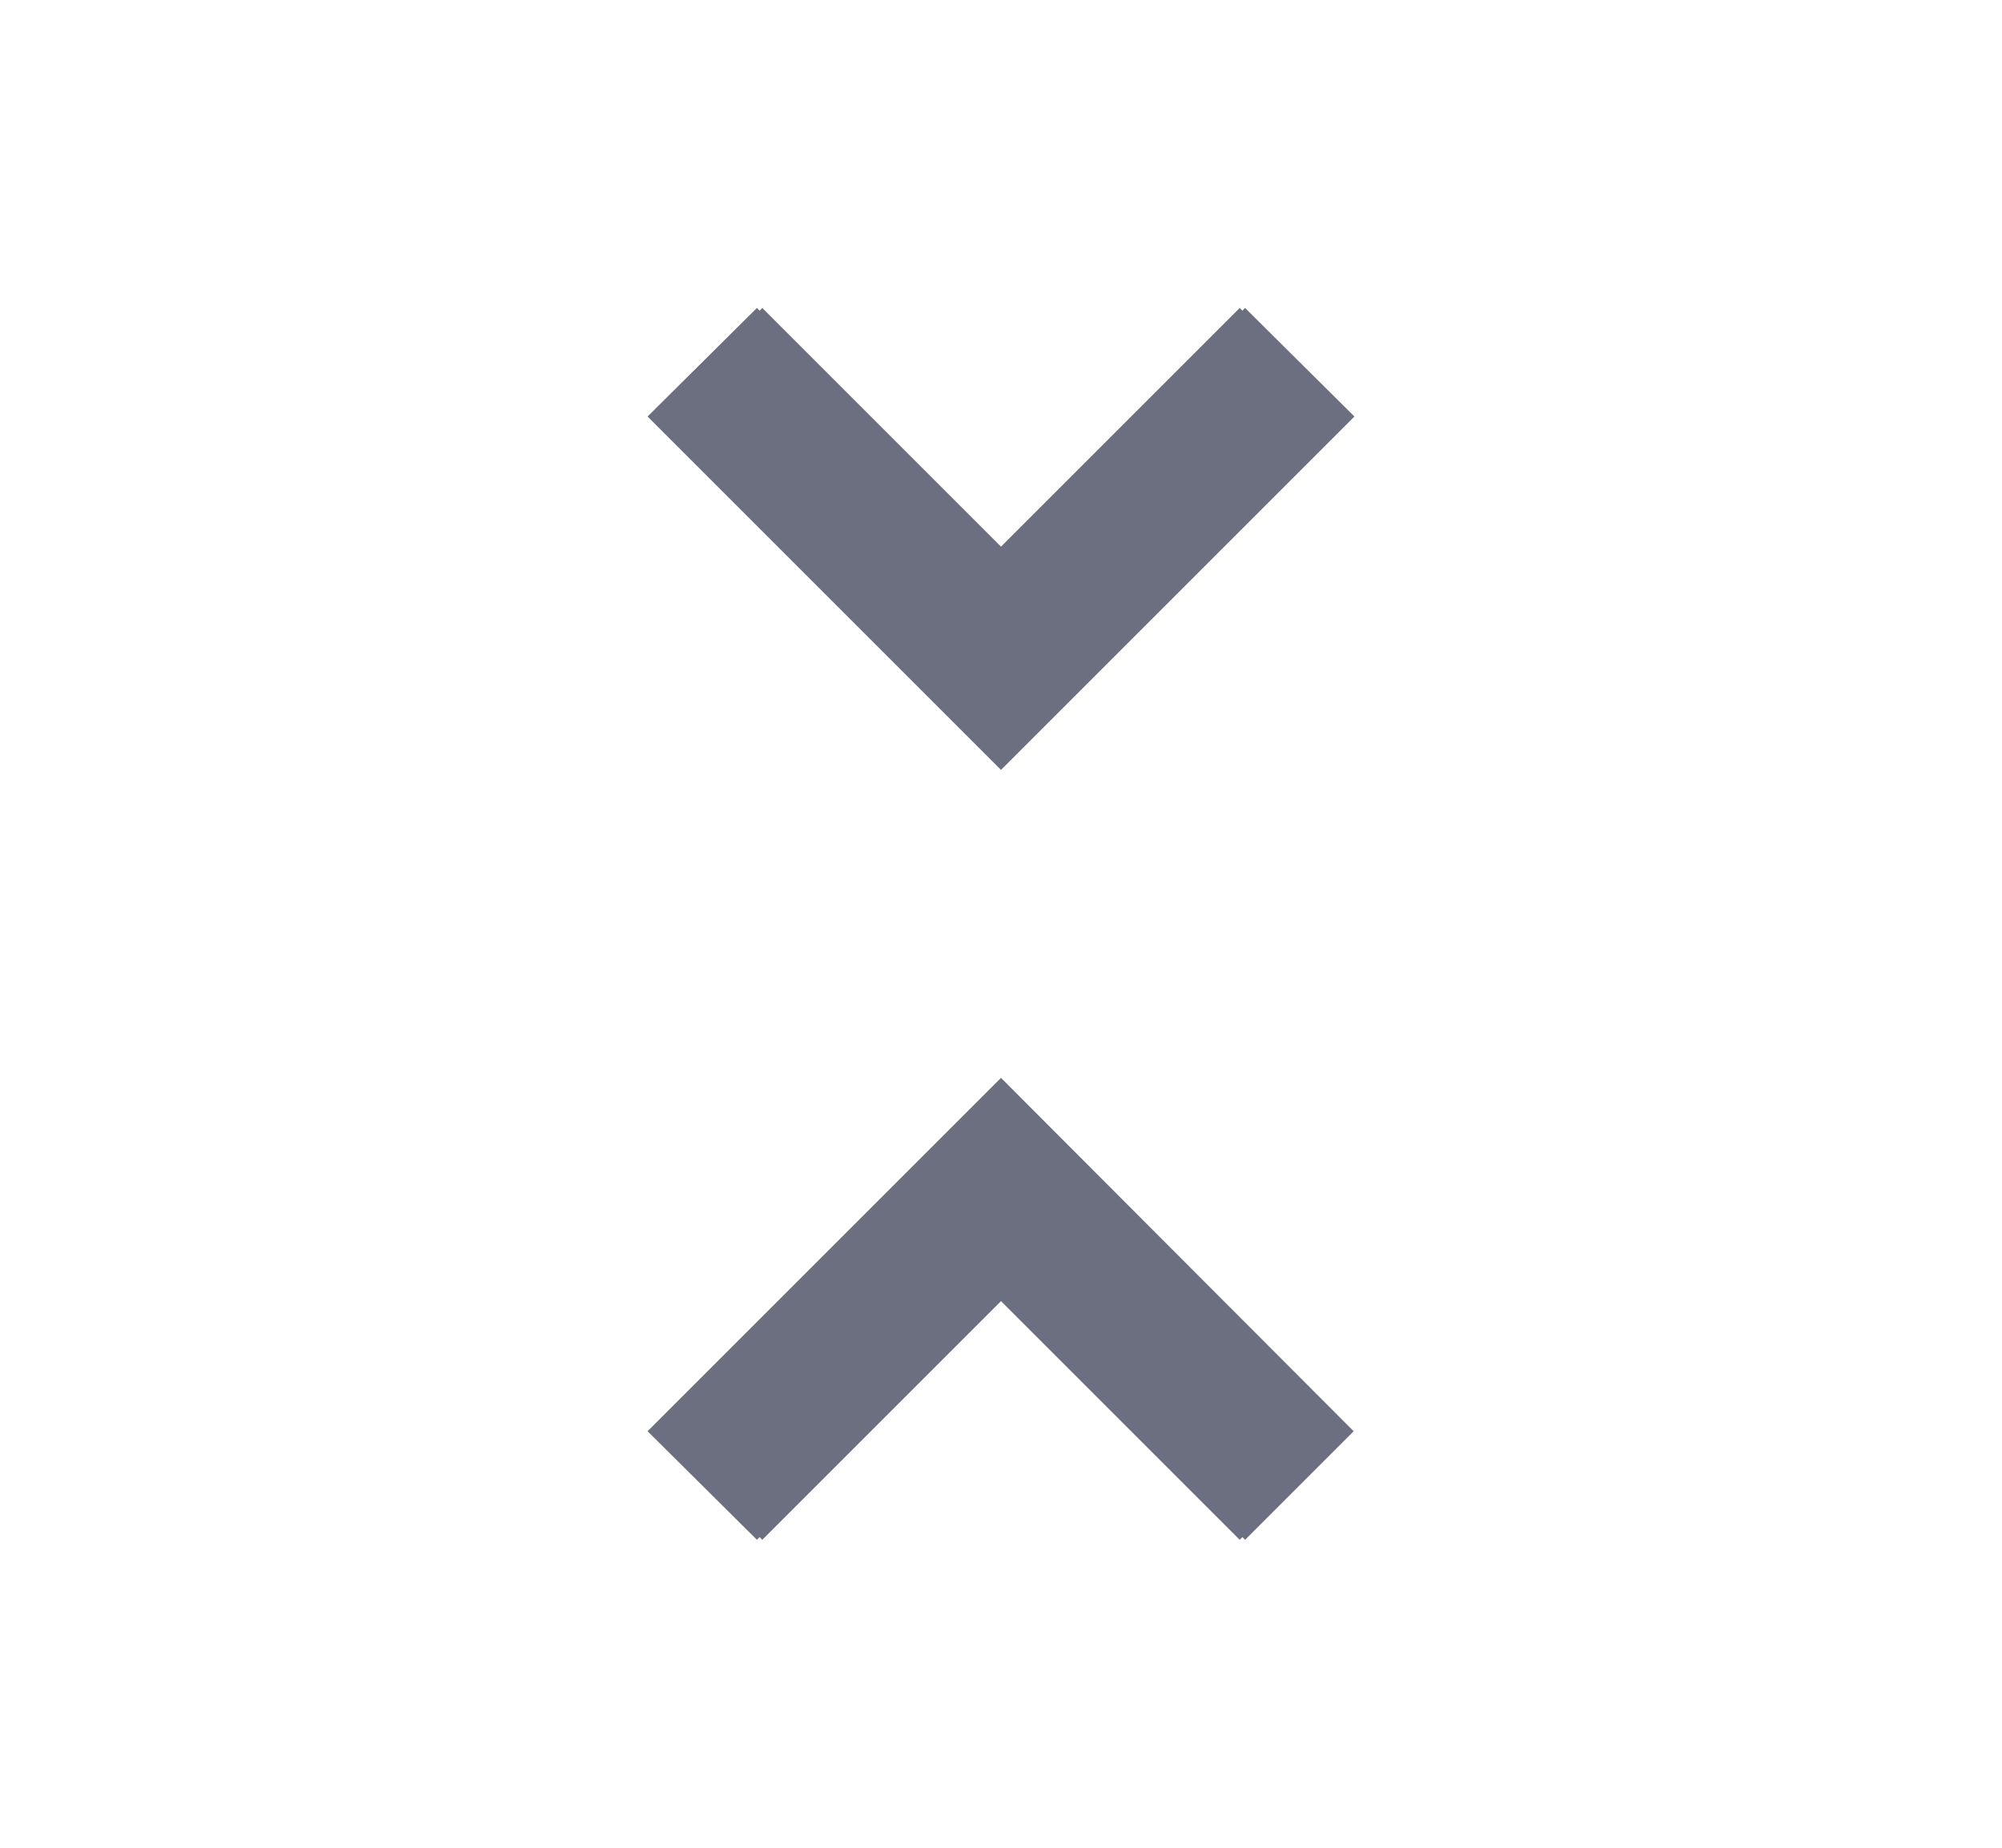 <svg xmlns="http://www.w3.org/2000/svg" width="13" height="12" fill="none" viewBox="0 0 13 12">
  <path fill="#6C6F80" fill-rule="evenodd" d="m4.205 9.295.71.705L6.5 8.415 8.085 10l.705-.705L6.5 7 4.205 9.295Zm4.59-6.59L8.085 2 6.5 3.585 4.915 2l-.71.705L6.5 5l2.295-2.295Z" clip-rule="evenodd"/>
  <path fill="#6C6F80" d="m4.95 10-.7-.7L6.5 7.05 8.75 9.3l-.7.7L6.5 8.45 4.95 10ZM6.5 4.95 4.25 2.7l.7-.7L6.5 3.55 8.05 2l.7.7L6.5 4.95Z"/>
</svg>
